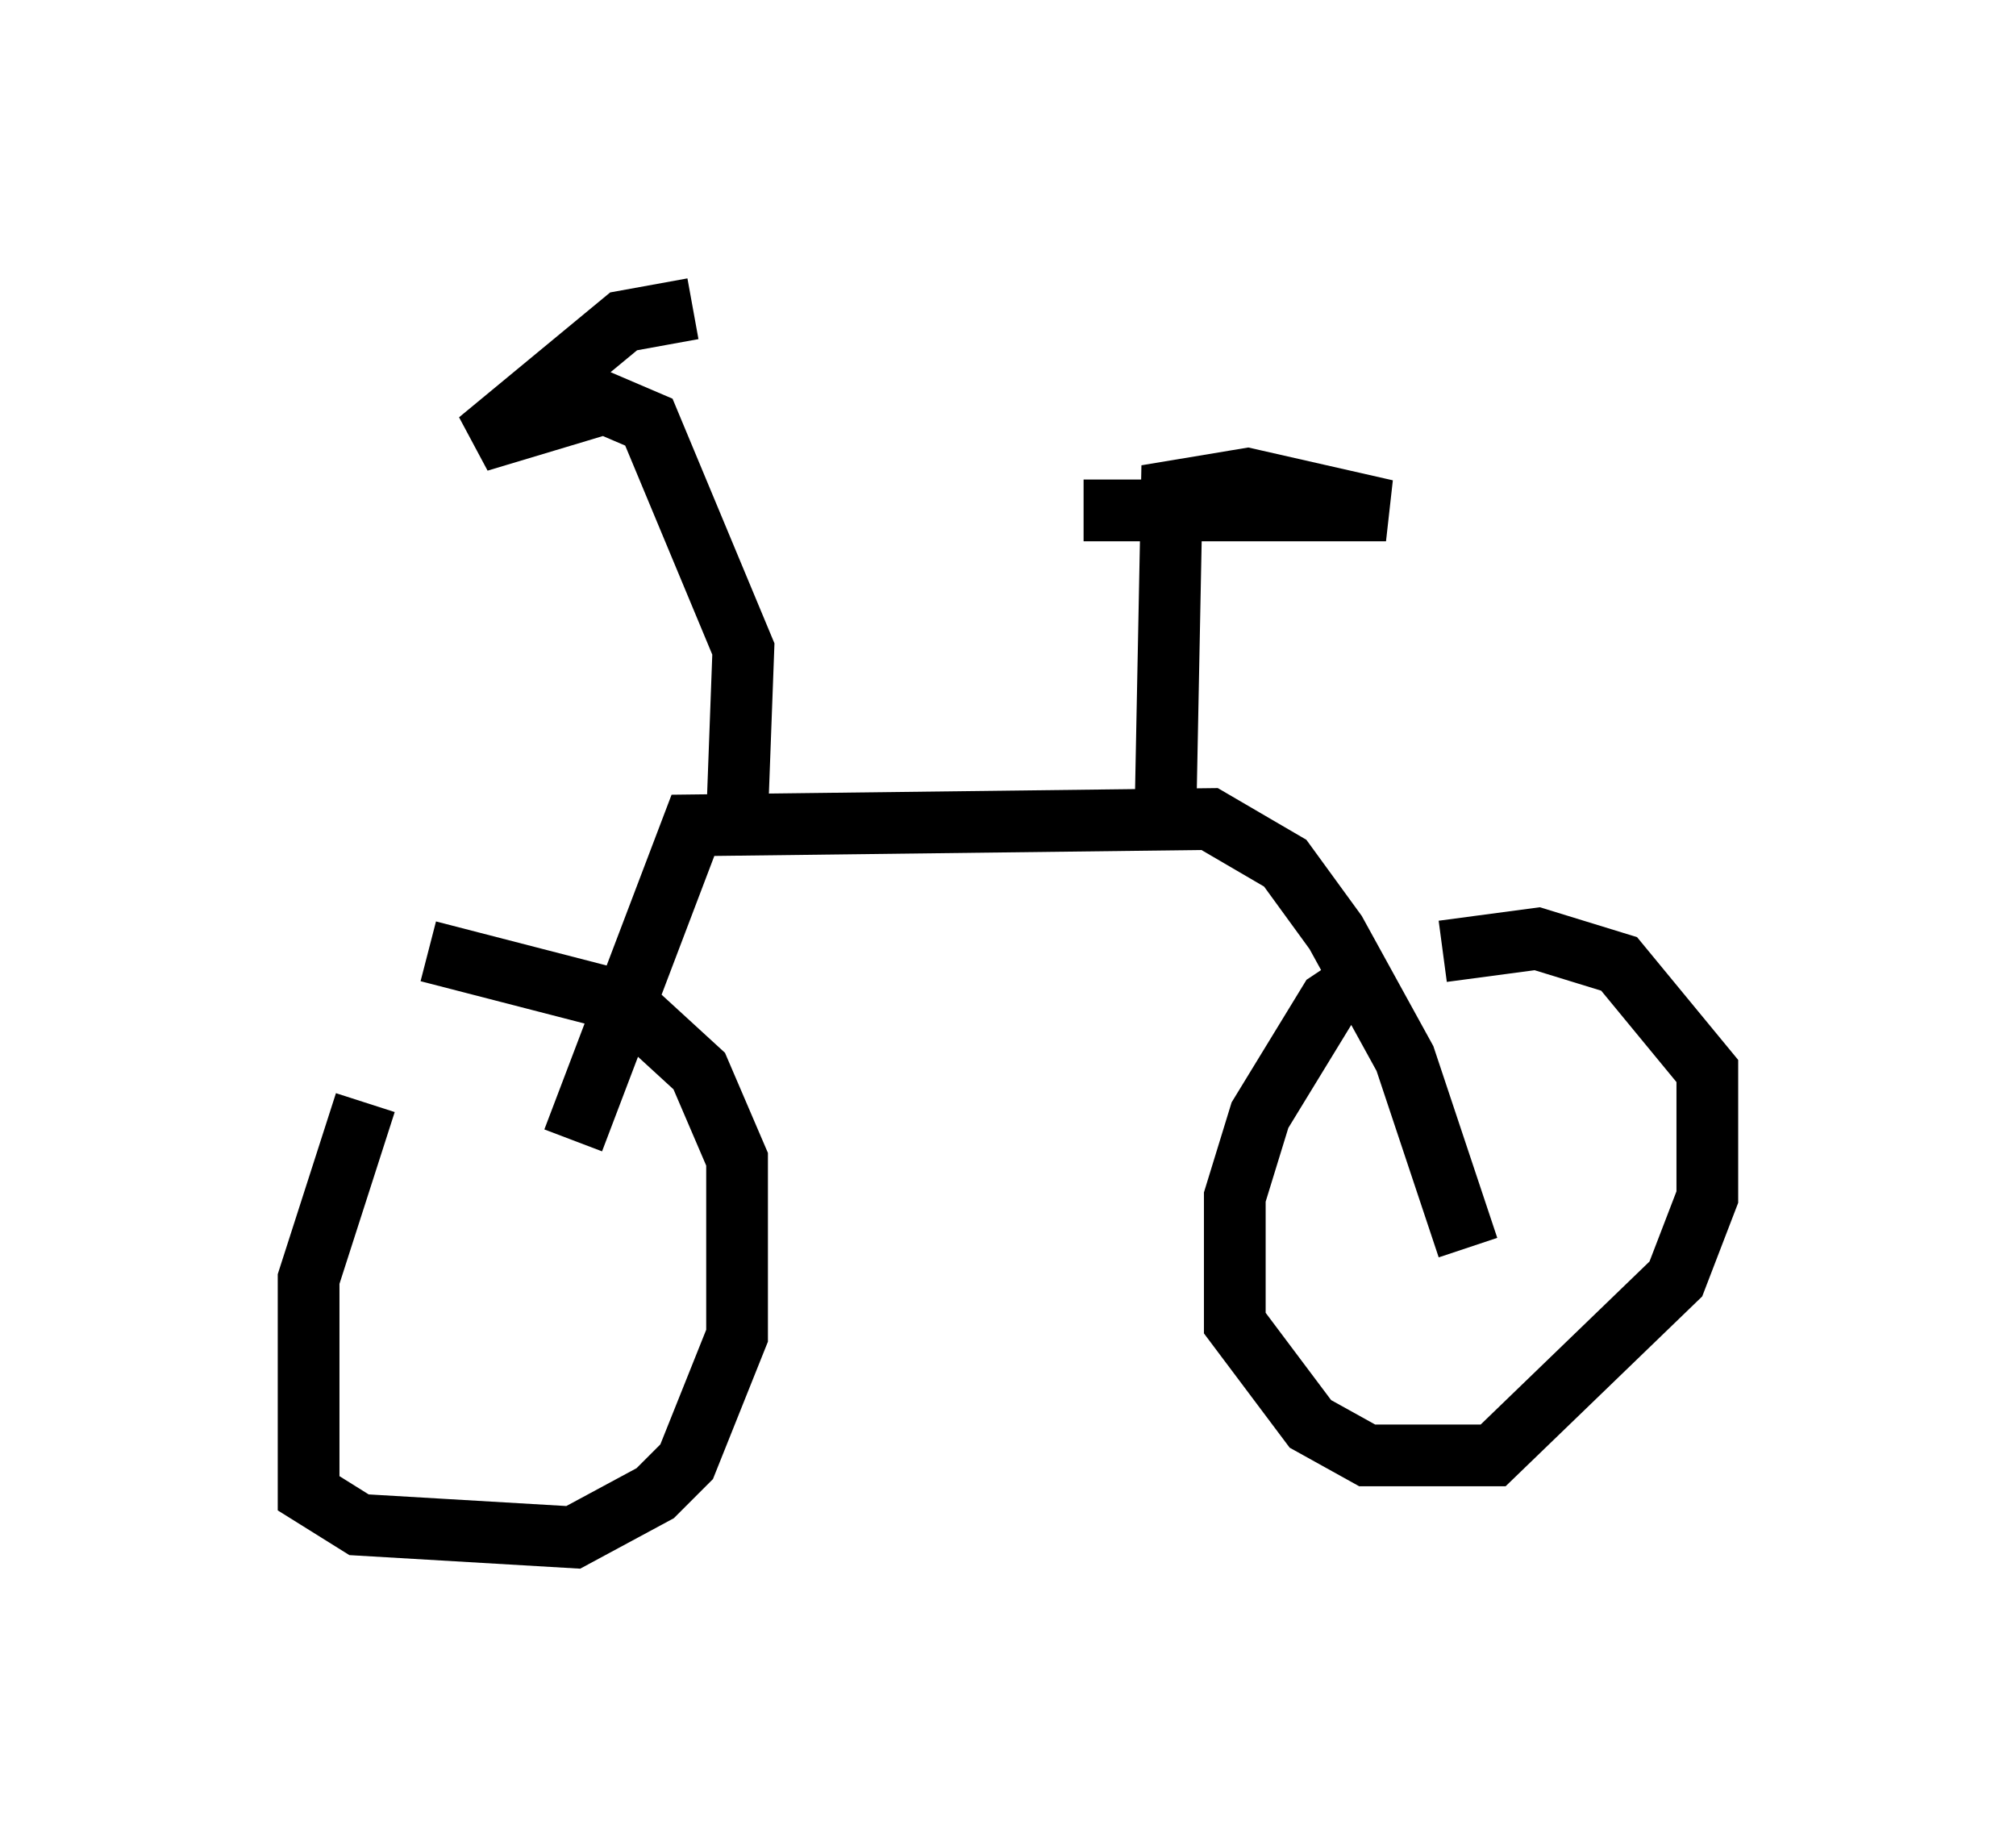 <?xml version="1.0" encoding="utf-8" ?>
<svg baseProfile="full" height="29.906" version="1.1" width="32.663" xmlns="http://www.w3.org/2000/svg" xmlns:ev="http://www.w3.org/2001/xml-events" xmlns:xlink="http://www.w3.org/1999/xlink"><defs /><rect fill="white" height="29.906" width="32.663" x="0" y="0" /><path d="M7.144, 16.944 m-1.225, 0.919 l-0.919, 2.858 0.0, 3.471 l0.817, 0.51 3.471, 0.204 l1.327, -0.715 0.51, -0.51 l0.817, -2.042 0.0, -2.858 l-0.613, -1.429 -1.225, -1.123 l-3.165, -0.817 m15.211, 0.408 l-0.613, 0.408 -1.123, 1.838 l-0.408, 1.327 0.0, 2.042 l1.225, 1.633 0.919, 0.51 l2.042, 0.0 2.96, -2.858 l0.51, -1.327 0.0, -2.042 l-1.429, -1.735 -1.327, -0.408 l-1.531, 0.204 m-14.088, 3.063 l1.94, -5.104 8.371, -0.102 l1.225, 0.715 0.817, 1.123 l1.123, 2.042 1.021, 3.063 m-11.842, -6.942 l0.102, -2.756 -1.531, -3.675 l-0.715, -0.306 -2.042, 0.613 l2.348, -1.94 1.123, -0.204 m7.656, 8.167 l0.102, -5.206 1.225, -0.204 l2.246, 0.51 -4.9, 0.0 " fill="none" stroke="black" stroke-width="1" /></svg>
